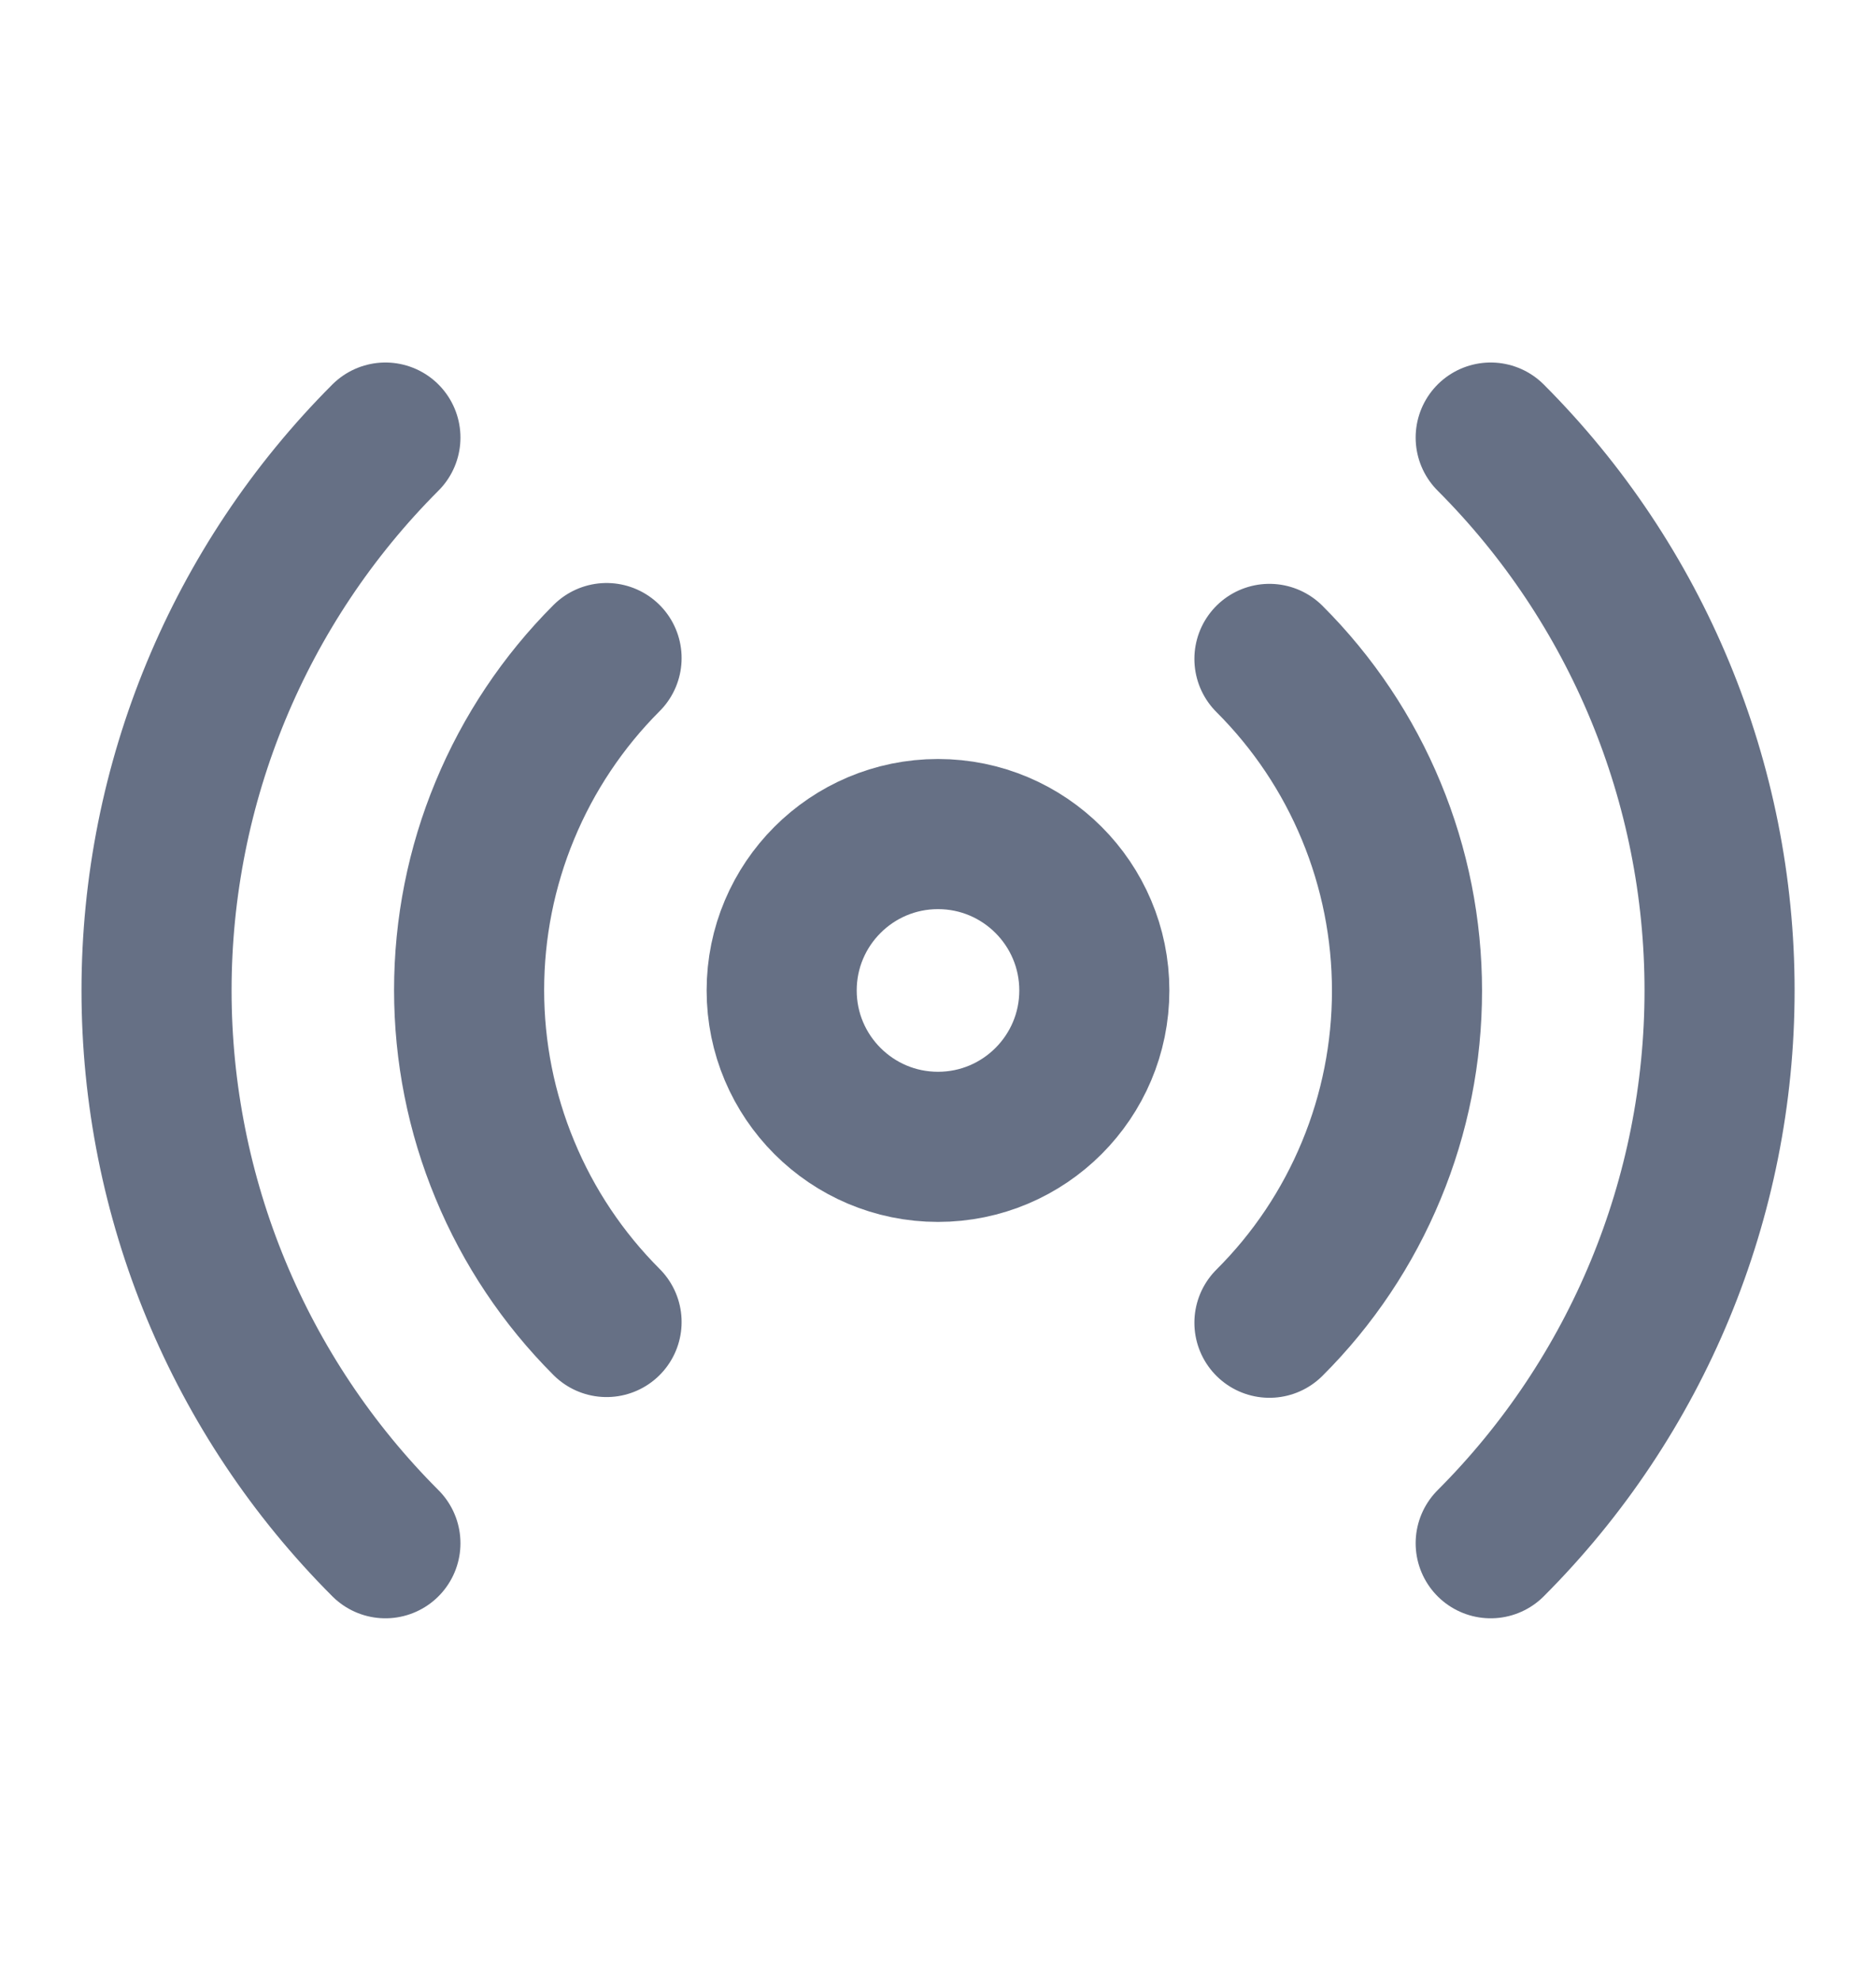 <svg width="18" height="19" viewBox="0 0 18 19" fill="none" xmlns="http://www.w3.org/2000/svg">
<path d="M9 11C9.828 11 10.5 10.328 10.5 9.5C10.5 8.672 9.828 8 9 8C8.172 8 7.5 8.672 7.5 9.5C7.5 10.328 8.172 11 9 11Z" stroke="#667085" stroke-width="1.44" stroke-linecap="round" stroke-linejoin="round"/>
<path d="M12.18 6.32C12.599 6.738 12.931 7.234 13.157 7.78C13.384 8.327 13.5 8.912 13.5 9.504C13.5 10.095 13.384 10.681 13.157 11.227C12.931 11.773 12.599 12.27 12.18 12.687M5.82 12.68C5.402 12.262 5.07 11.766 4.844 11.219C4.617 10.673 4.501 10.088 4.501 9.496C4.501 8.905 4.617 8.319 4.844 7.773C5.07 7.227 5.402 6.73 5.82 6.312M14.303 4.197C15.709 5.604 16.499 7.511 16.499 9.5C16.499 11.489 15.709 13.396 14.303 14.802M3.698 14.802C2.292 13.396 1.502 11.489 1.502 9.5C1.502 7.511 2.292 5.604 3.698 4.197" stroke="#667085" stroke-width="1.44" stroke-linecap="round" stroke-linejoin="round"/>
</svg>
